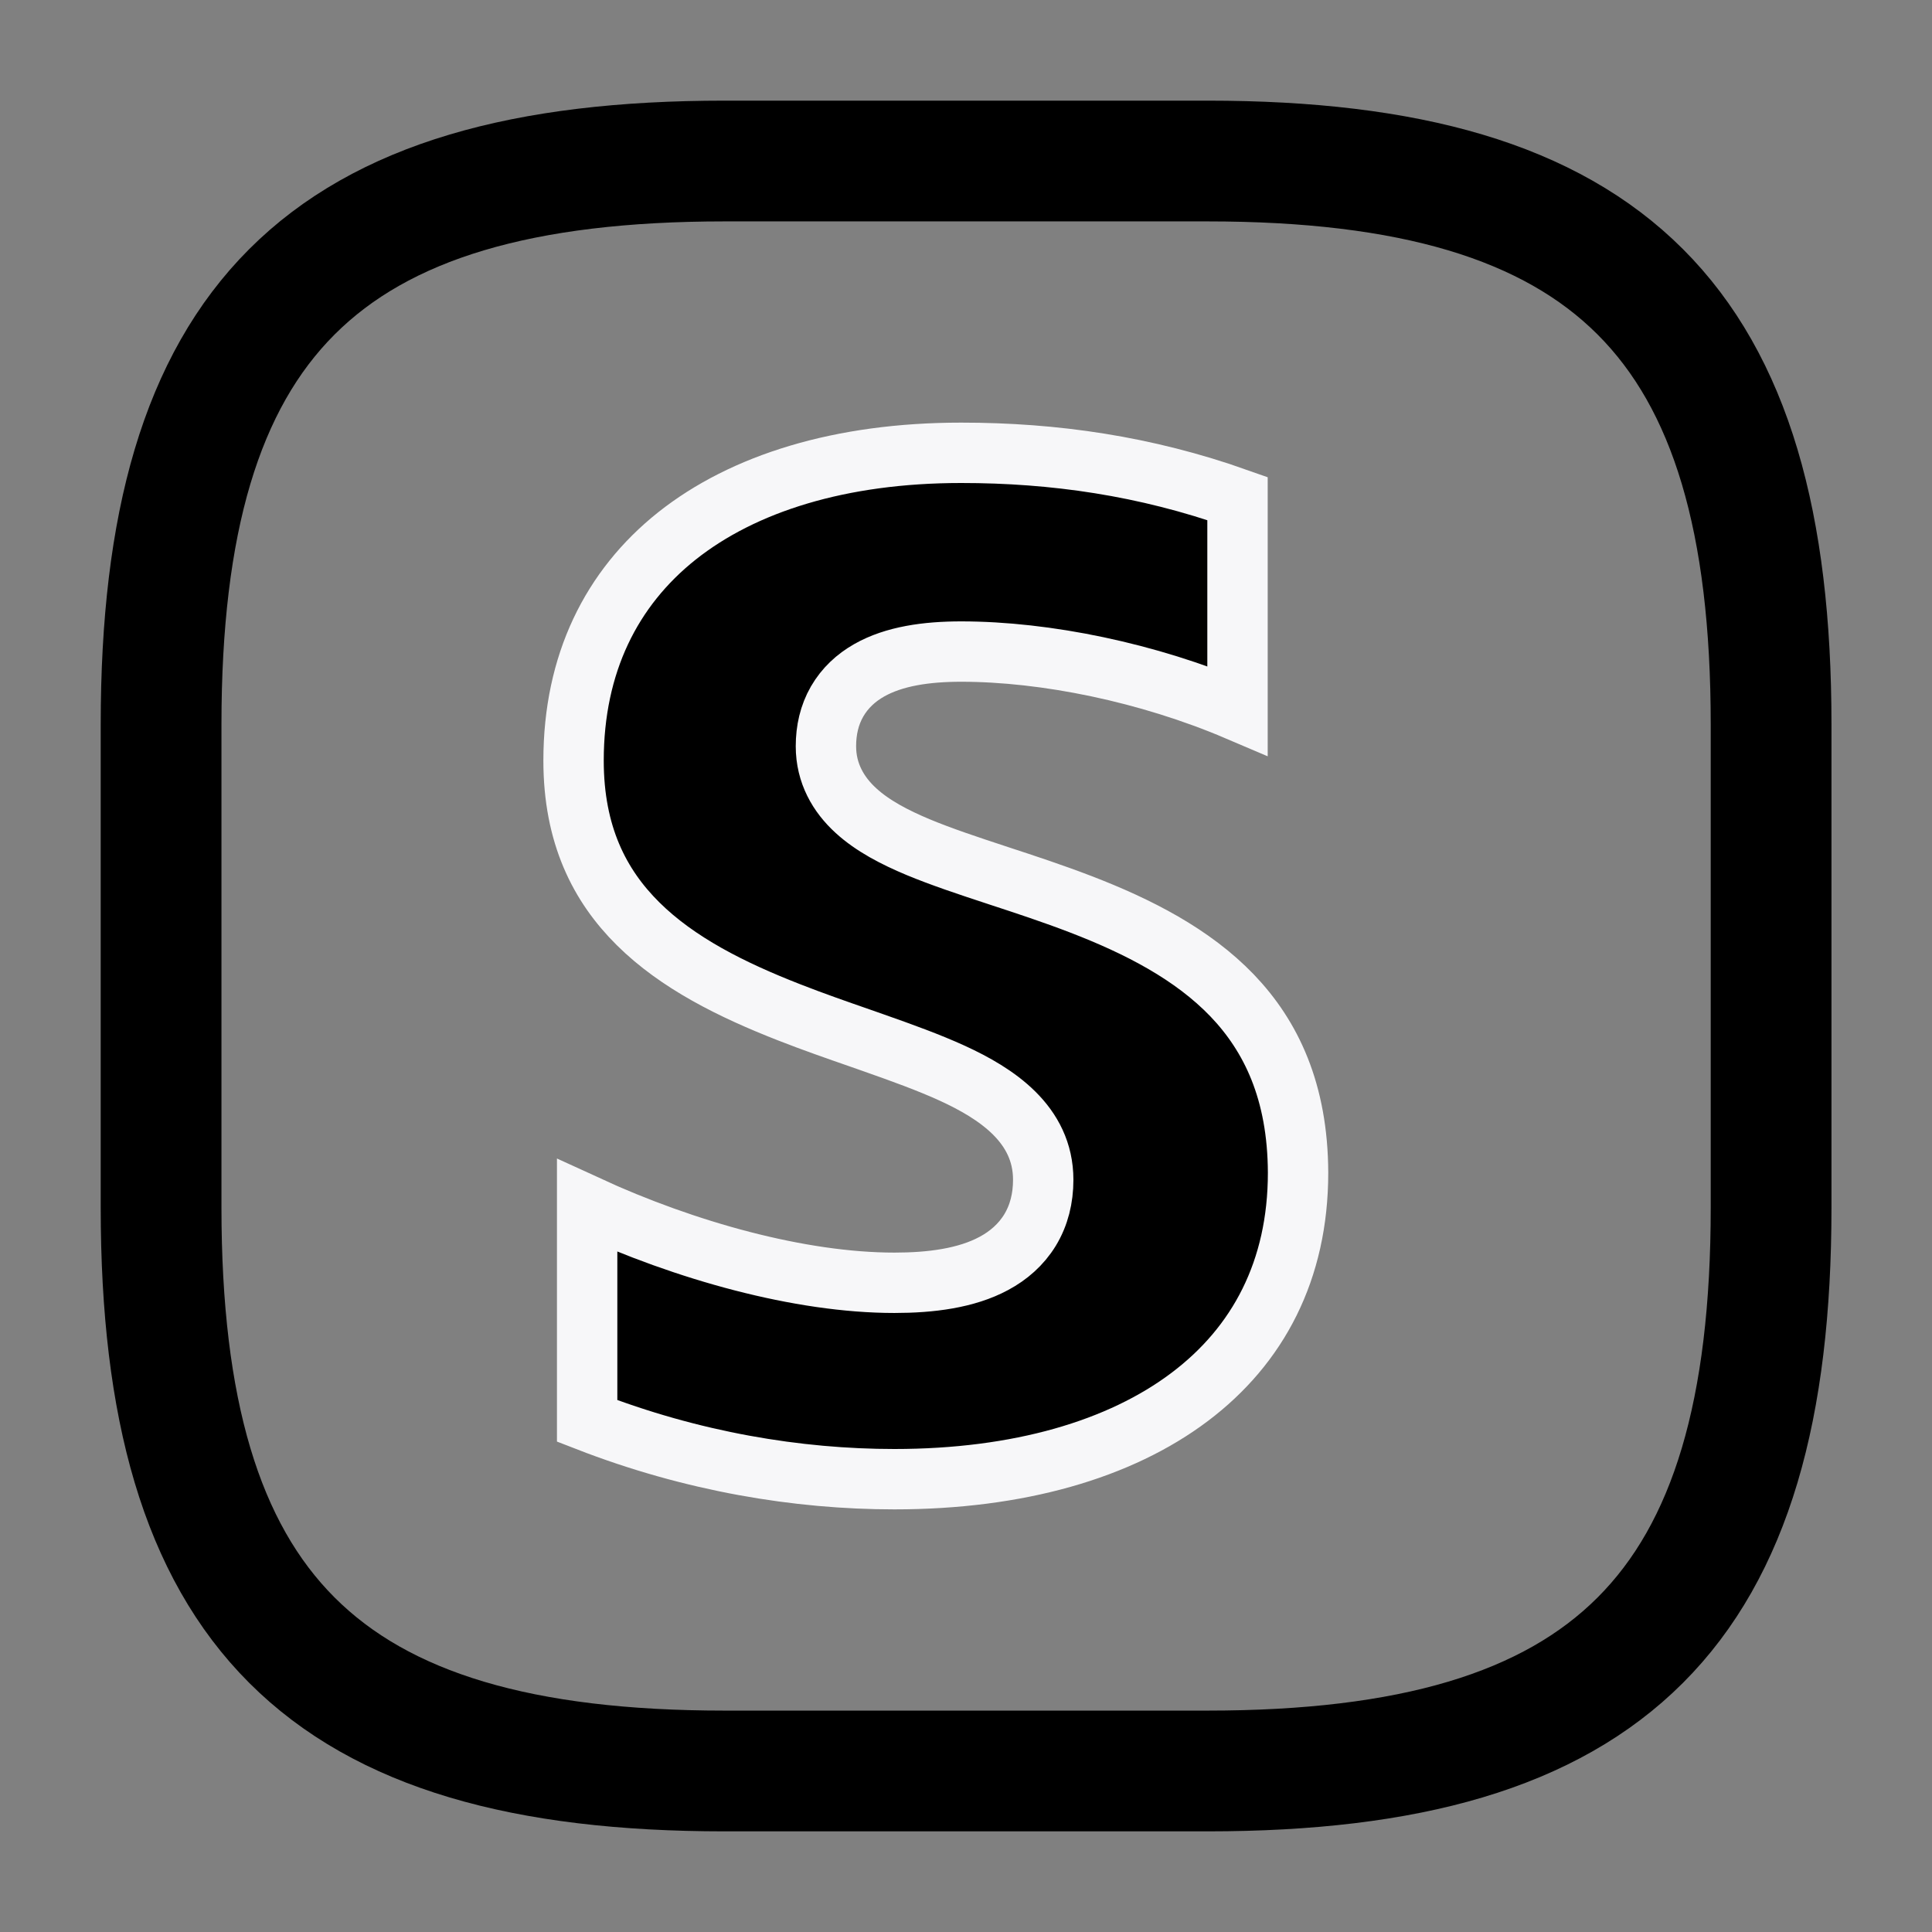 <svg width="32" viewBox="0 0 32 32" fill="none" xmlns="http://www.w3.org/2000/svg">
<rect x="0" y="0" width="32" height="32" fill="#808080" stroke="none"/>
<path d="M20.001 29.333H12.001C5.335 29.333 2.668 26.667 2.668 20V12C2.668 5.333 5.335 2.667 12.001 2.667H20.001C26.668 2.667 29.335 5.333 29.335 12V20C29.335 26.667 26.668 29.333 20.001 29.333Z" stroke="currentColor" stroke-width="2" stroke-linecap="round" stroke-linejoin="round"/>
<path d="M15.92 10.792C15.349 10.792 14.809 10.867 14.395 11.103C14.18 11.225 13.995 11.394 13.865 11.619C13.736 11.843 13.68 12.095 13.68 12.36C13.68 12.808 13.886 13.161 14.178 13.427C14.455 13.681 14.824 13.871 15.206 14.031C15.593 14.192 16.039 14.34 16.492 14.489C16.51 14.495 16.528 14.501 16.546 14.507C16.989 14.652 17.447 14.803 17.902 14.978C18.855 15.345 19.75 15.803 20.409 16.489C21.051 17.16 21.495 18.075 21.5 19.423C21.5 21.038 20.84 22.283 19.703 23.139C18.551 24.007 16.871 24.5 14.814 24.5C13.211 24.5 11.464 24.211 9.725 23.535V19.969C11.353 20.718 13.251 21.247 14.814 21.247C15.413 21.247 16.006 21.173 16.464 20.925C16.702 20.797 16.912 20.617 17.061 20.373C17.21 20.127 17.279 19.846 17.279 19.541C17.279 18.616 16.499 18.109 15.773 17.776C15.384 17.598 14.938 17.437 14.483 17.277C14.404 17.249 14.324 17.221 14.244 17.193C13.858 17.059 13.465 16.922 13.072 16.768C12.117 16.395 11.222 15.949 10.568 15.3C9.93 14.668 9.5 13.826 9.5 12.598C9.5 10.992 10.127 9.74 11.212 8.877C12.311 8.005 13.92 7.5 15.92 7.5C17.459 7.5 18.971 7.717 20.497 8.258V11.77C19.017 11.139 17.319 10.792 15.92 10.792Z" fill="currentColor" stroke="#F7F7F9"/>
</svg>
